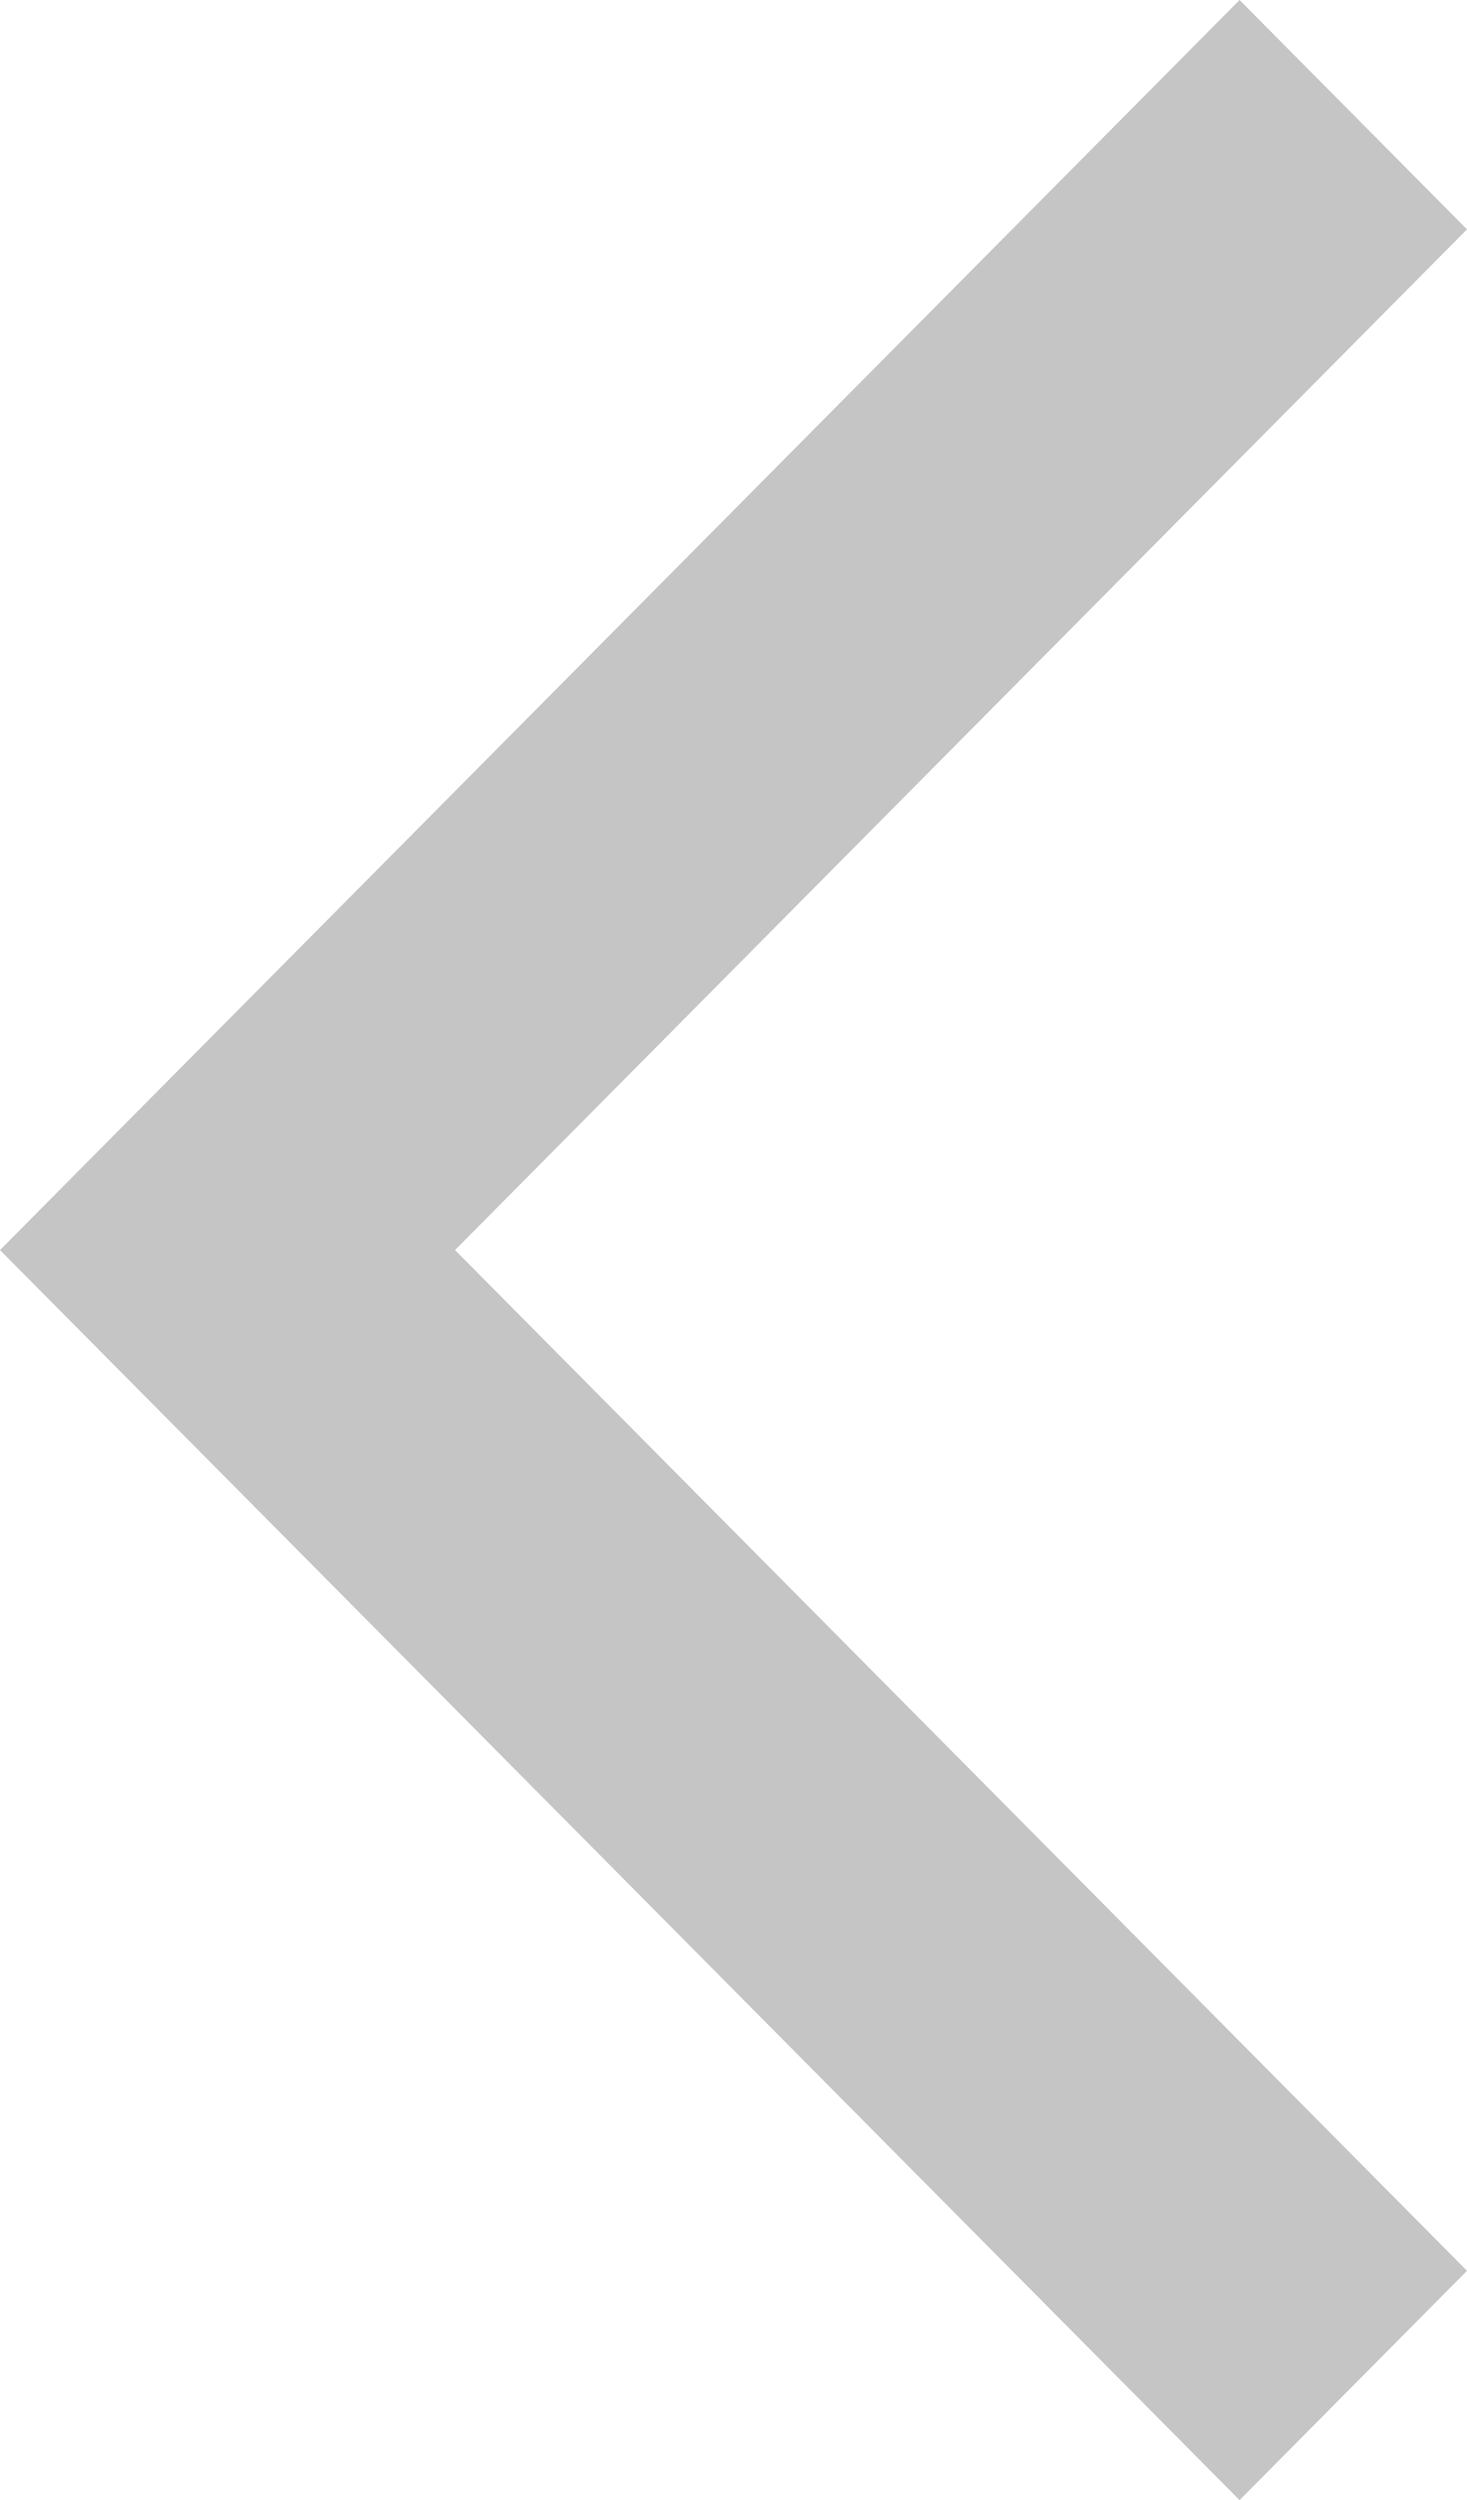<svg width="27" height="46" viewBox="0 0 27 46" fill="none" xmlns="http://www.w3.org/2000/svg">
<path fill-rule="evenodd" clip-rule="evenodd" d="M22.814 46L27 41.78L8.375 23L27 4.22L22.814 1.99444e-06L2.01072e-06 23L22.814 46Z" fill="#C5C5C5"/>
</svg>
